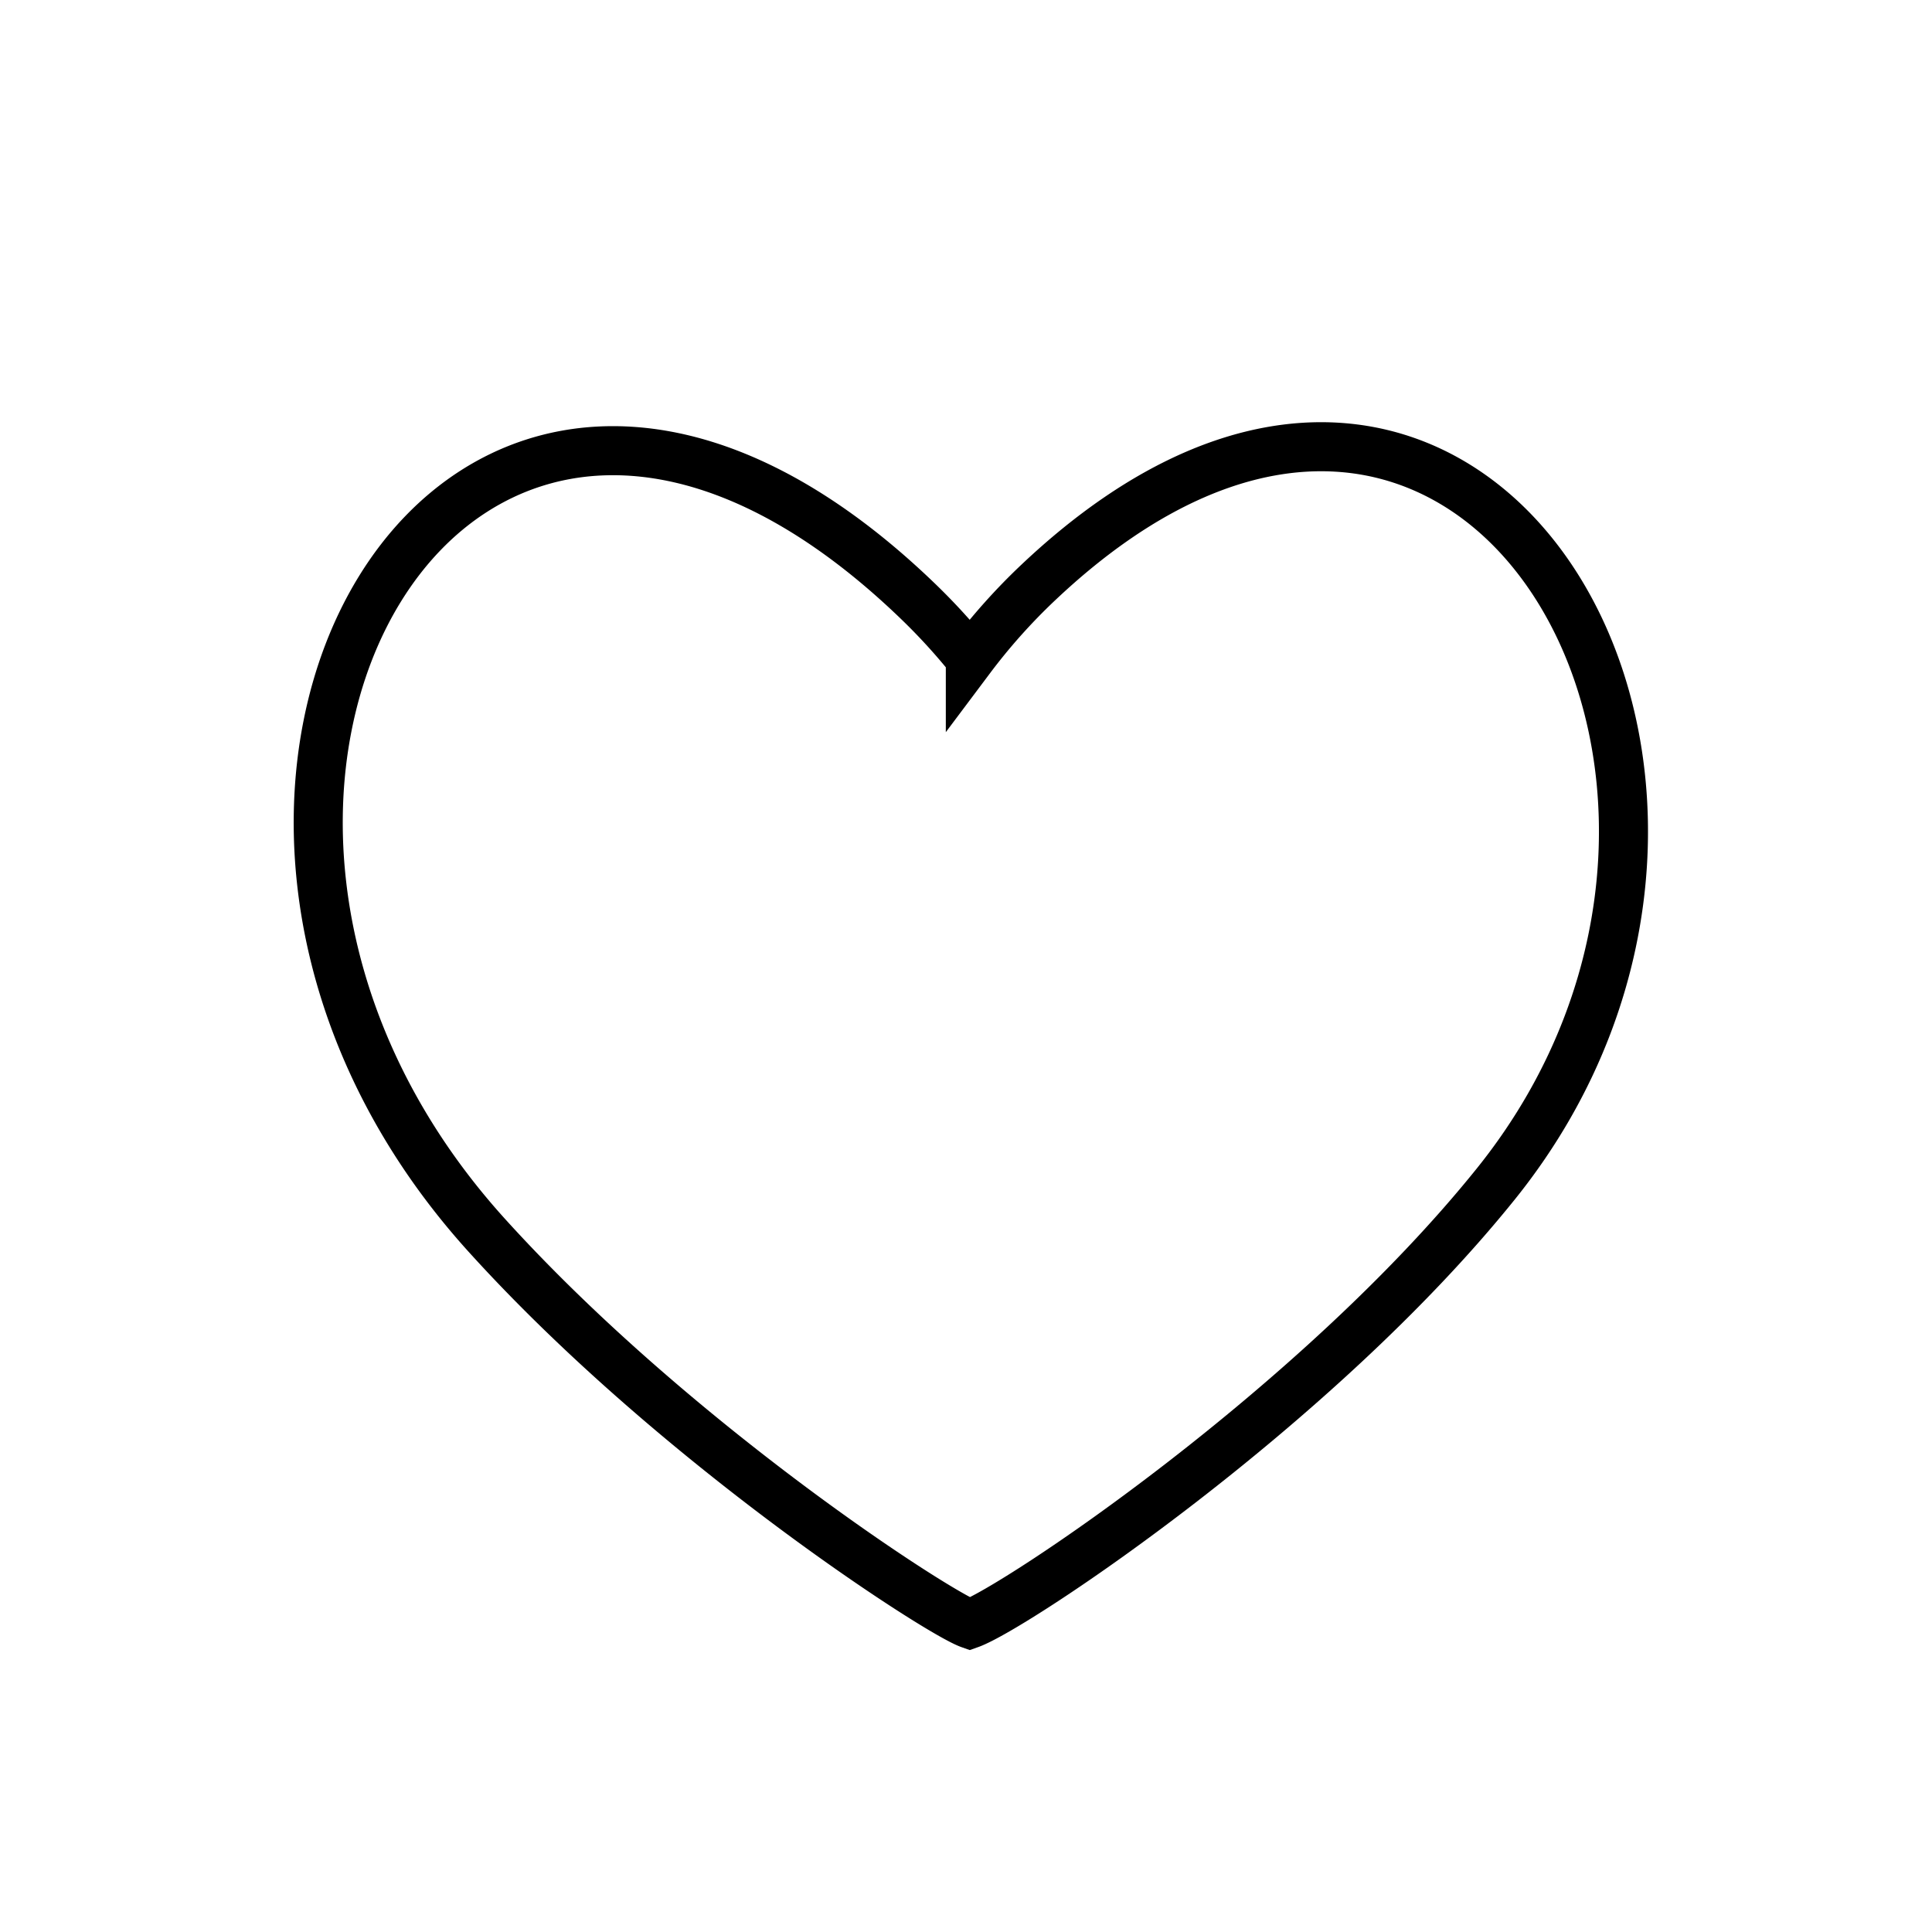 <svg id="Layer_14" data-name="Layer 14" xmlns="http://www.w3.org/2000/svg" viewBox="0 0 512 512"><defs><style>.cls-1{fill:none;stroke:#000;stroke-miterlimit:10;stroke-width:13px;}</style></defs><path class="cls-1" d="M243.23,159.3a161.27,161.27,0,0,1,13.92,15.23,158.66,158.66,0,0,1,18.05-20.21c114.42-108.08,207.56,52,121.26,159.37C348.69,373.13,268.81,426.21,257,430.39c-8.5-3-77.94-47.85-127.68-102.67C24.05,212,120.66,41.21,243.23,159.3Z"/></svg>